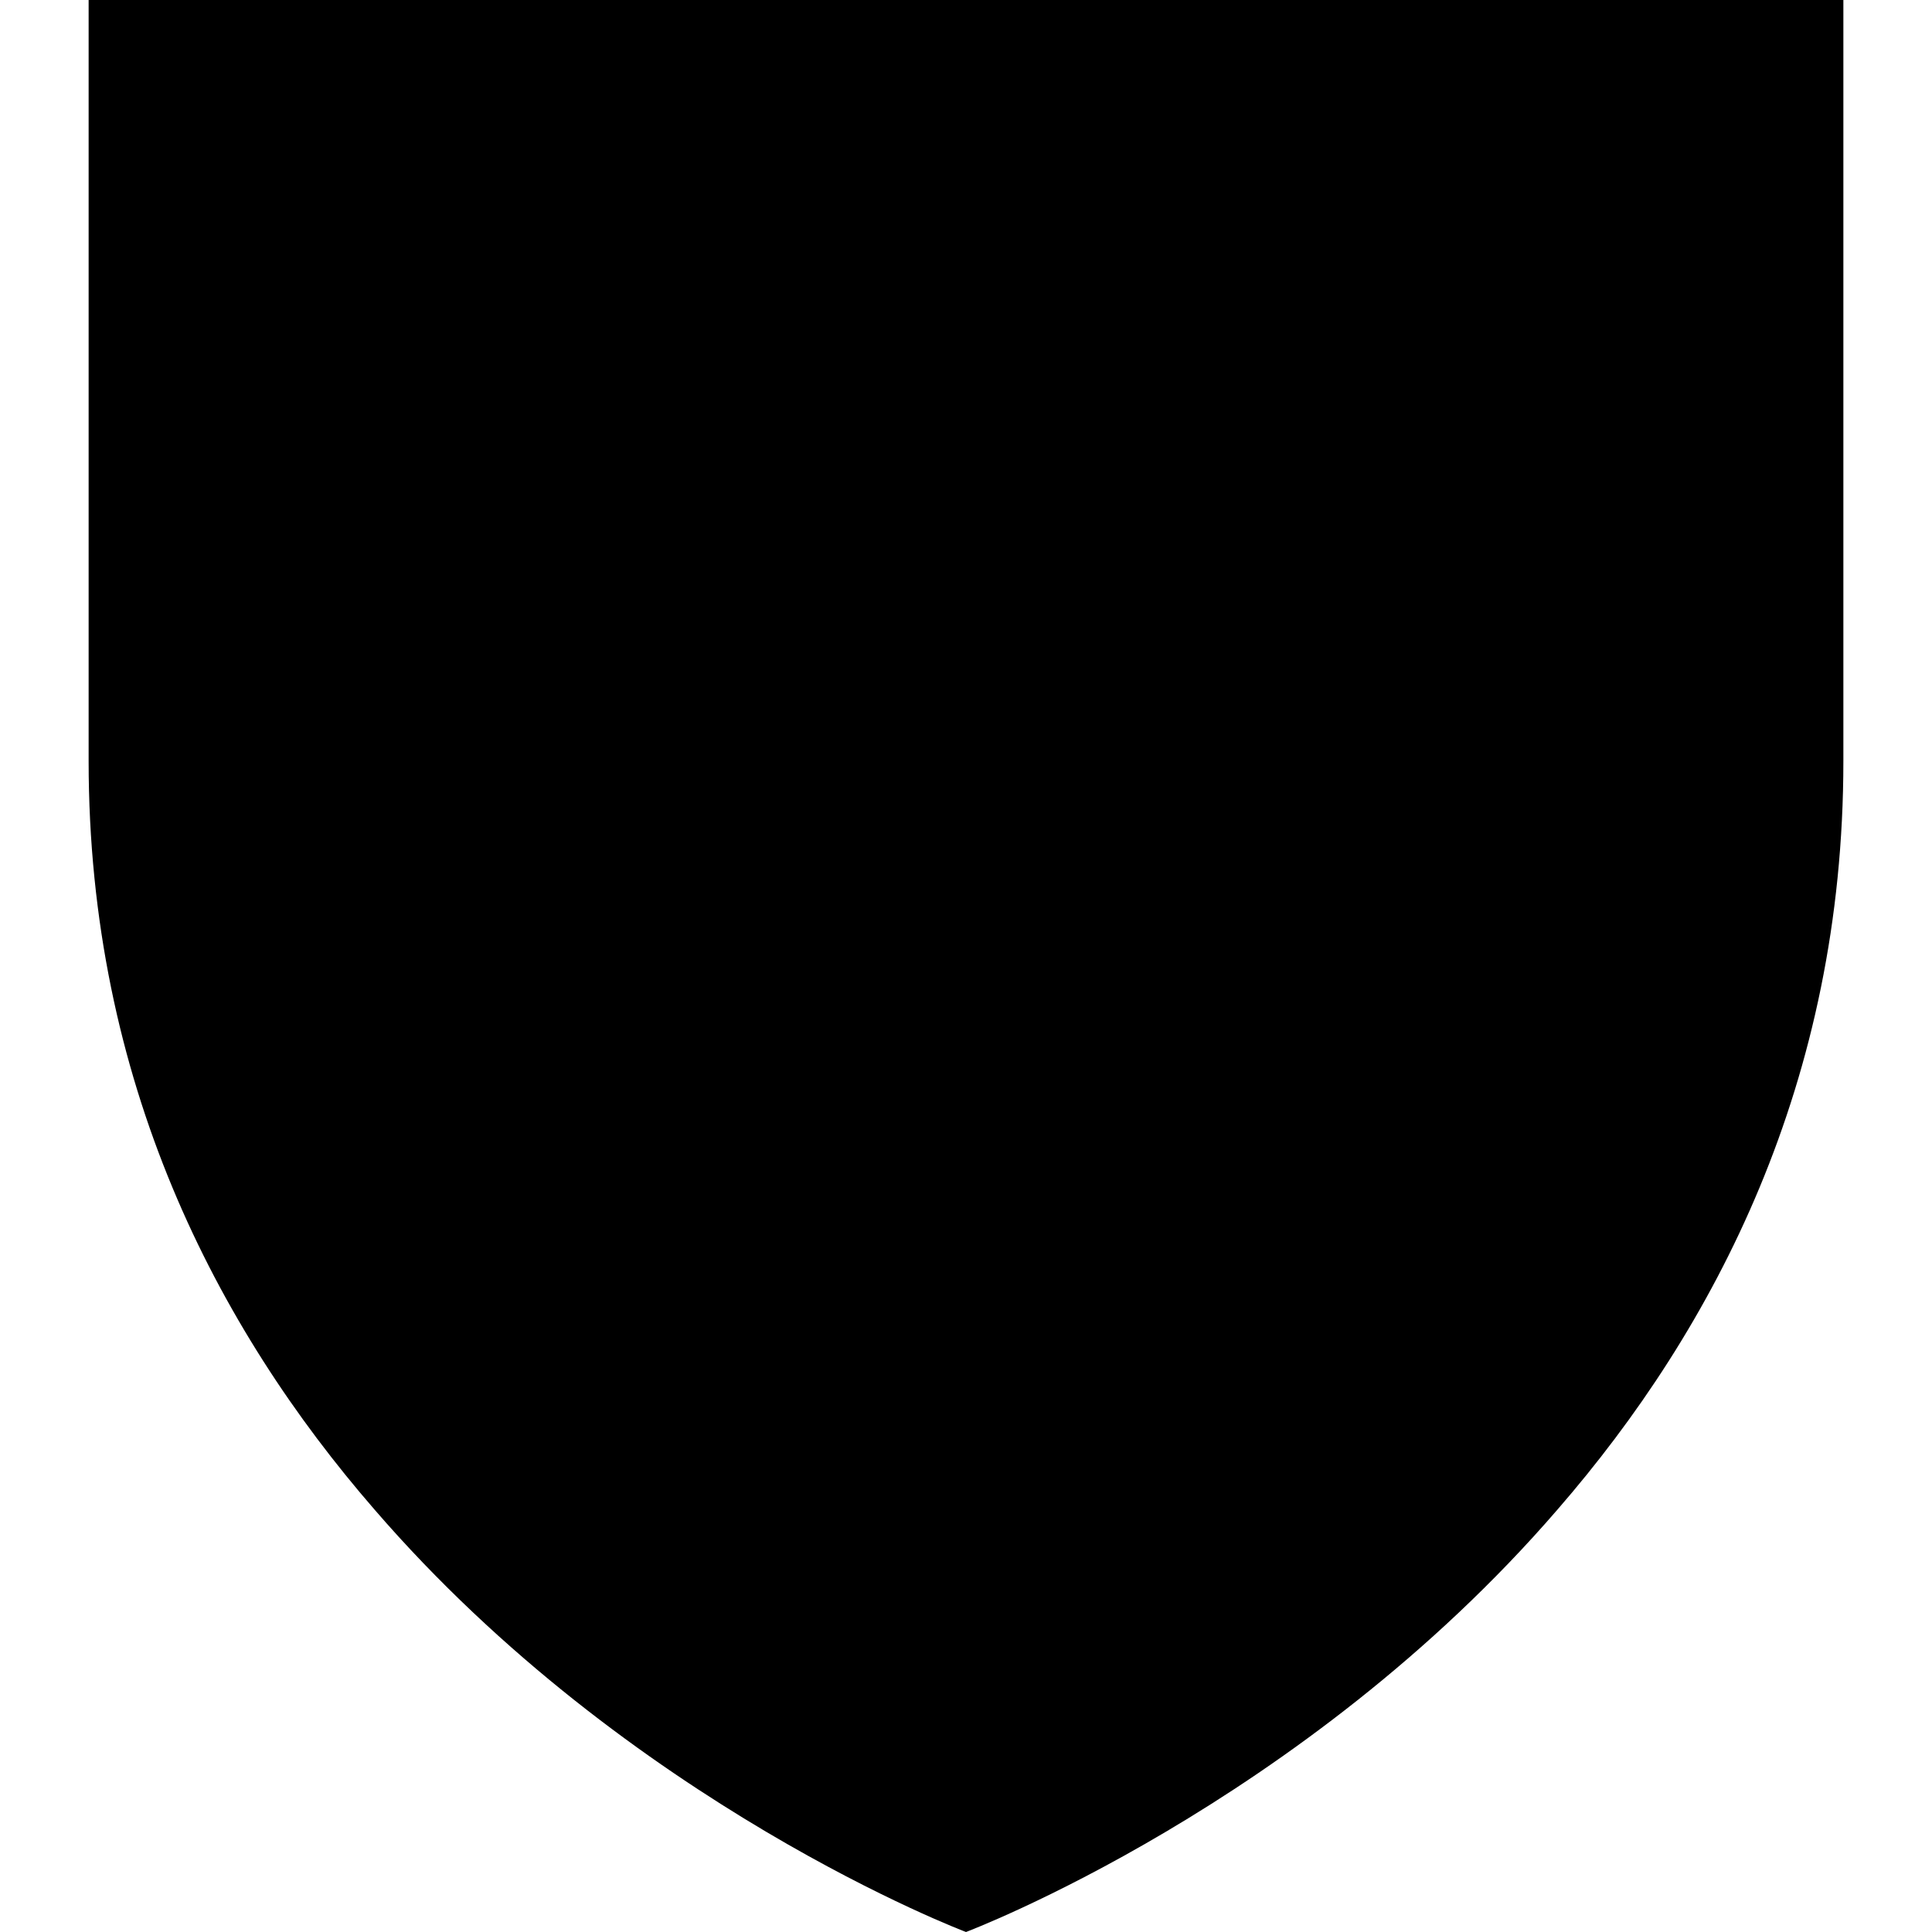 <svg role="img" viewBox="0 0 24 24" xmlns="http://www.w3.org/2000/svg"><title>Shield</title><path d="M 1.101 0 L 1.101 9.455 C 1.101 13.436 2.691 16.494 4.652 18.752 C 7.825 22.427 12 24 12 24 C 12 24 16.175 22.427 19.348 18.752 C 21.309 16.494 22.899 13.436 22.899 9.455 L 22.899 0 L 1.101 0 Z"/></svg>